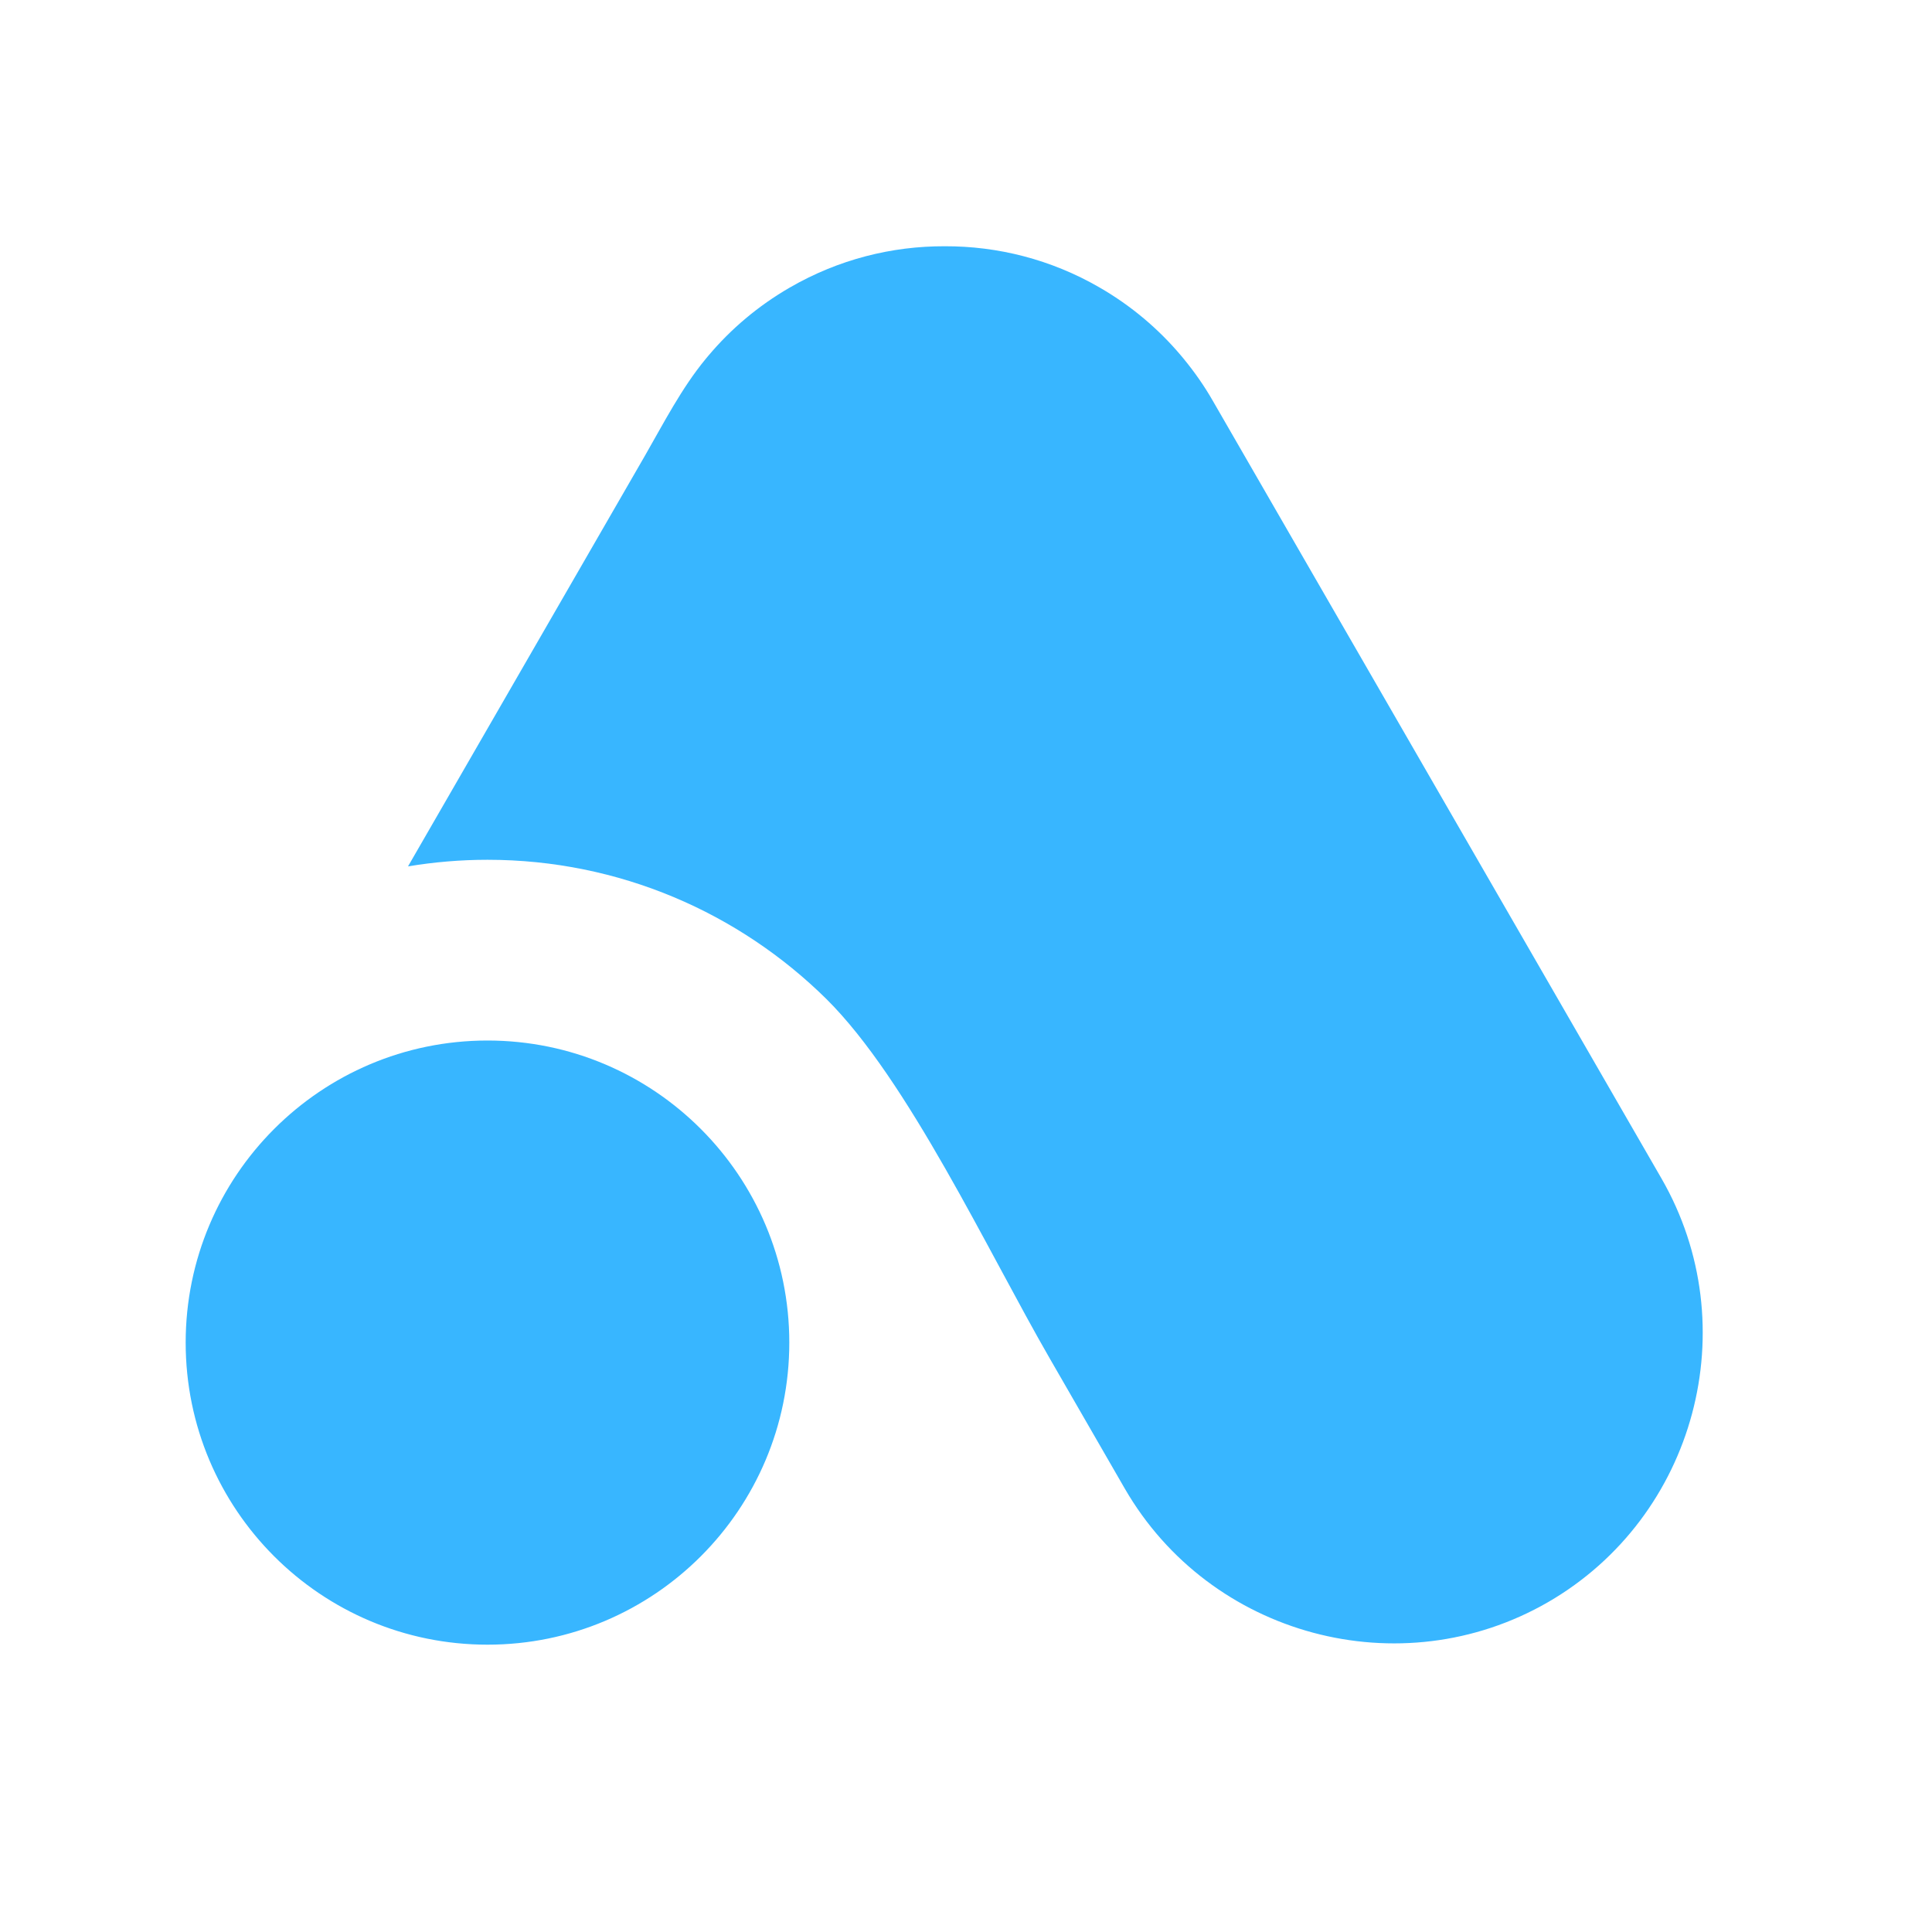 <svg xmlns="http://www.w3.org/2000/svg" xmlns:xlink="http://www.w3.org/1999/xlink" width="500" zoomAndPan="magnify" viewBox="0 0 375 375" height="500" preserveAspectRatio="xMidYMid meet" version="1.0"><defs><clipPath id="35e2022420"><path d="M 36.027 47.766 L 331 47.766 L 331 320 L 36.027 320 Z M 36.027 47.766 " clip-rule="nonzero"/></clipPath></defs><g clip-path="url(#35e2022420)"><path fill="#38b6ff" d="M 153.293 55.816 C 162.766 50.332 173.129 47.766 183.375 47.797 C 193.617 47.766 203.984 50.332 213.453 55.816 C 219.59 59.363 224.859 63.836 229.211 68.992 L 229.359 69.168 C 229.508 69.348 229.656 69.527 229.805 69.707 C 231.859 72.211 233.766 74.922 235.434 77.844 L 322.488 228.734 C 339.02 257.41 329.129 294.402 300.48 310.973 C 271.828 327.516 234.867 317.59 218.309 288.914 L 203.805 263.758 C 191.652 242.715 176.254 209.598 160.383 193.887 C 143.465 177.195 120.234 166.883 94.621 166.883 C 89.379 166.883 84.227 167.328 79.195 168.164 L 125.18 88.457 C 128.812 82.137 132.297 75.34 136.941 69.707 C 137.09 69.527 137.238 69.348 137.391 69.168 L 137.539 68.992 C 141.887 63.836 147.156 59.363 153.293 55.816 Z M 94.621 201.965 C 126.965 201.965 153.203 228.227 153.203 260.598 C 153.203 293 126.965 319.23 94.621 319.23 C 62.277 319.23 36.039 293 36.039 260.598 C 36.039 228.227 62.277 201.965 94.621 201.965 Z M 94.621 201.965 " fill-opacity="1" fill-rule="evenodd"/></g></svg>